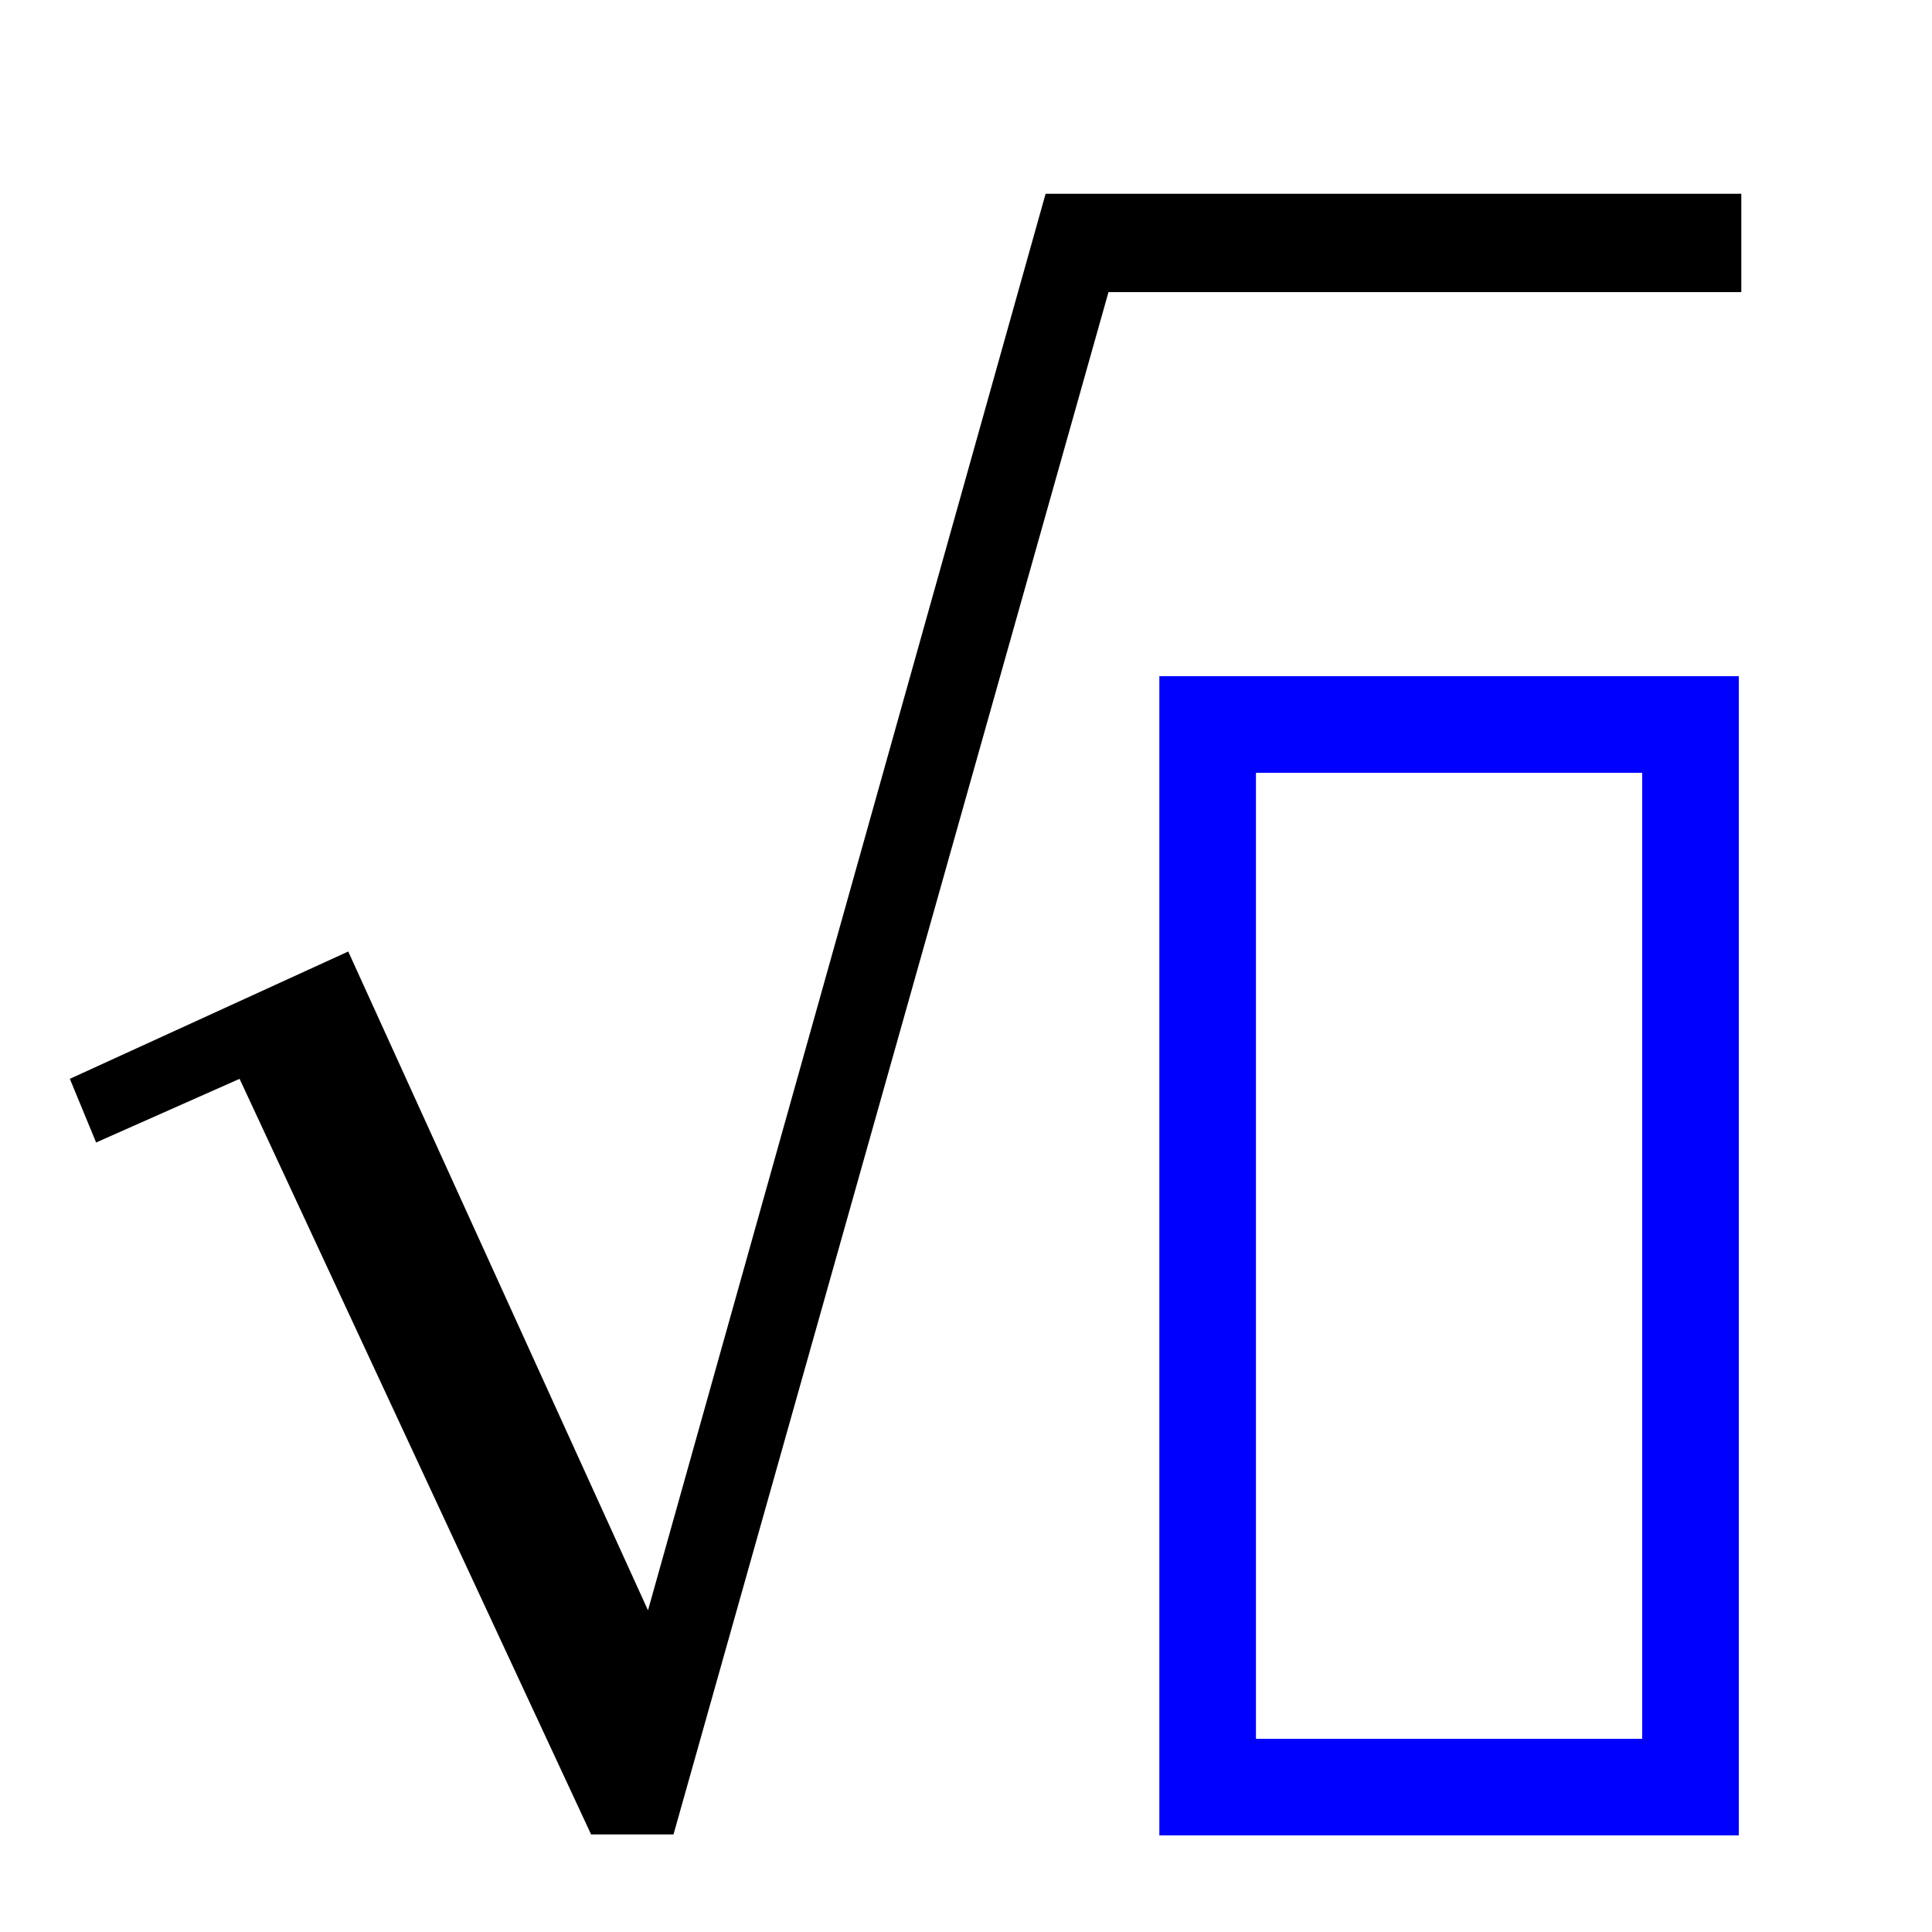 <?xml version="1.0" encoding="UTF-8" standalone="no"?>
<!-- Created with Inkscape (http://www.inkscape.org/) -->

<svg
   xmlns:dc="http://purl.org/dc/elements/1.1/"
   xmlns:cc="http://creativecommons.org/ns#"
   xmlns:rdf="http://www.w3.org/1999/02/22-rdf-syntax-ns#"
   xmlns:svg="http://www.w3.org/2000/svg"
   xmlns="http://www.w3.org/2000/svg"
   xmlns:xlink="http://www.w3.org/1999/xlink"
   version="1.0"
   width="128"
   height="128"
   id="svg2">
  <defs
     id="defs4">
    <linearGradient
       id="linearGradient3877">
      <stop
         id="stop3879"
         style="stop-color:#0000ff;stop-opacity:1"
         offset="0" />
    </linearGradient>
    <linearGradient
       id="linearGradient4309">
      <stop
         id="stop4311"
         style="stop-color:#bbbbbb;stop-opacity:1"
         offset="0" />
      <stop
         id="stop4313"
         style="stop-color:#dddddd;stop-opacity:1"
         offset="1" />
    </linearGradient>
    <linearGradient
       x1="153"
       y1="175.557"
       x2="153"
       y2="172.444"
       id="XMLID_43_"
       gradientUnits="userSpaceOnUse"
       gradientTransform="translate(-143,-64)">
      <stop
         id="stop92"
         style="stop-color:#ffffff;stop-opacity:1"
         offset="0" />
      <stop
         id="stop94"
         style="stop-color:#dddddd;stop-opacity:1"
         offset="1" />
    </linearGradient>
    <radialGradient
       cx="63.912"
       cy="115.709"
       r="63.912"
       fx="63.912"
       fy="115.709"
       id="radialGradient3336"
       xlink:href="#linearGradient3291"
       gradientUnits="userSpaceOnUse"
       gradientTransform="matrix(1,0,0,0.198,0,92.822)" />
    <radialGradient
       cx="23.663"
       cy="95.899"
       r="2.794"
       fx="24.261"
       fy="96.779"
       id="radialGradient3521"
       xlink:href="#linearGradient3765"
       gradientUnits="userSpaceOnUse"
       gradientTransform="matrix(1.484,0.13,-0.49,5.612,35.513,-445.373)" />
    <radialGradient
       cx="5.753"
       cy="-45.416"
       r="124.103"
       fx="74.817"
       fy="-43.169"
       id="radialGradient3519"
       xlink:href="#linearGradient3747"
       gradientUnits="userSpaceOnUse"
       gradientTransform="matrix(1,0,0,0.095,0,-41.105)" />
    <radialGradient
       cx="5.753"
       cy="-45.416"
       r="124.103"
       fx="74.817"
       fy="-43.169"
       id="radialGradient3517"
       xlink:href="#linearGradient3747"
       gradientUnits="userSpaceOnUse"
       gradientTransform="matrix(1,0,0,0.095,0,-41.105)" />
    <radialGradient
       cx="5.753"
       cy="-45.416"
       r="124.103"
       fx="74.817"
       fy="-43.169"
       id="radialGradient3515"
       xlink:href="#linearGradient3747"
       gradientUnits="userSpaceOnUse"
       gradientTransform="matrix(1,0,0,0.095,0,-41.105)" />
    <linearGradient
       x1="98.292"
       y1="-44.015"
       x2="44.243"
       y2="101.457"
       id="linearGradient3513"
       xlink:href="#linearGradient1563"
       gradientUnits="userSpaceOnUse" />
    <linearGradient
       x1="98.292"
       y1="-44.015"
       x2="44.243"
       y2="101.457"
       id="linearGradient3511"
       xlink:href="#linearGradient1563"
       gradientUnits="userSpaceOnUse" />
    <linearGradient
       x1="98.292"
       y1="-126.75"
       x2="44.243"
       y2="101.457"
       id="linearGradient3509"
       xlink:href="#linearGradient1563"
       gradientUnits="userSpaceOnUse" />
    <radialGradient
       cx="23.19"
       cy="59.379"
       r="2.108"
       fx="22.471"
       fy="59.355"
       id="radialGradient3507"
       xlink:href="#linearGradient12948"
       gradientUnits="userSpaceOnUse"
       gradientTransform="matrix(1,0,0,0.941,0,3.493)" />
    <linearGradient
       x1="57.287"
       y1="1.16"
       x2="144.253"
       y2="16.877"
       id="linearGradient3505"
       xlink:href="#linearGradient3638"
       gradientUnits="userSpaceOnUse" />
    <linearGradient
       x1="57.287"
       y1="1.16"
       x2="144.253"
       y2="16.877"
       id="linearGradient3503"
       xlink:href="#linearGradient3638"
       gradientUnits="userSpaceOnUse" />
    <linearGradient
       x1="57.287"
       y1="1.16"
       x2="144.253"
       y2="16.877"
       id="linearGradient3501"
       xlink:href="#linearGradient3638"
       gradientUnits="userSpaceOnUse" />
    <radialGradient
       cx="63.912"
       cy="115.709"
       r="63.912"
       fx="63.975"
       fy="116.885"
       id="radialGradient3499"
       xlink:href="#linearGradient3291"
       gradientUnits="userSpaceOnUse"
       gradientTransform="matrix(1,0,0,0.198,0,92.822)" />
    <linearGradient
       x1="80.1"
       y1="44.808"
       x2="77.715"
       y2="101.473"
       id="linearGradient3497"
       xlink:href="#linearGradient3273"
       gradientUnits="userSpaceOnUse"
       gradientTransform="matrix(0.96,0,0,0.96,2.355,3.275)"
       spreadMethod="reflect" />
    <linearGradient
       x1="84.635"
       y1="116.101"
       x2="89.725"
       y2="-15.337"
       id="linearGradient3495"
       xlink:href="#linearGradient3290"
       gradientUnits="userSpaceOnUse" />
    <linearGradient
       id="linearGradient3235">
      <stop
         id="stop3237"
         style="stop-color:#e3e3e6;stop-opacity:1"
         offset="0" />
      <stop
         id="stop3239"
         style="stop-color:#ffffff;stop-opacity:1"
         offset="1" />
    </linearGradient>
    <linearGradient
       id="linearGradient3236">
      <stop
         id="stop3238"
         style="stop-color:#727272;stop-opacity:1"
         offset="0" />
      <stop
         id="stop3240"
         style="stop-color:#f8f8f8;stop-opacity:1"
         offset="1" />
    </linearGradient>
    <linearGradient
       id="linearGradient3290">
      <stop
         id="stop3292"
         style="stop-color:#ffff00;stop-opacity:1"
         offset="0" />
      <stop
         id="stop3294"
         style="stop-color:#ffb66d;stop-opacity:1"
         offset="1" />
    </linearGradient>
    <linearGradient
       id="linearGradient3765">
      <stop
         id="stop3767"
         style="stop-color:#ffffff;stop-opacity:1"
         offset="0" />
      <stop
         id="stop3769"
         style="stop-color:#ffffff;stop-opacity:0"
         offset="1" />
    </linearGradient>
    <linearGradient
       id="linearGradient3747">
      <stop
         id="stop3749"
         style="stop-color:#ffffff;stop-opacity:1"
         offset="0" />
      <stop
         id="stop3751"
         style="stop-color:#ffffff;stop-opacity:0"
         offset="1" />
    </linearGradient>
    <linearGradient
       id="linearGradient3638">
      <stop
         id="stop3640"
         style="stop-color:#ffffff;stop-opacity:0"
         offset="0" />
      <stop
         id="stop3661"
         style="stop-color:#ffffff;stop-opacity:1"
         offset="0.069" />
      <stop
         id="stop3659"
         style="stop-color:#ffffff;stop-opacity:1"
         offset="0.5" />
      <stop
         id="stop3642"
         style="stop-color:#ffffff;stop-opacity:0"
         offset="1" />
    </linearGradient>
    <linearGradient
       id="linearGradient1563">
      <stop
         id="stop1565"
         style="stop-color:#ffffff;stop-opacity:1"
         offset="0" />
      <stop
         id="stop1567"
         style="stop-color:#ffffff;stop-opacity:0"
         offset="1" />
    </linearGradient>
    <linearGradient
       id="linearGradient3273">
      <stop
         id="stop3275"
         style="stop-color:#ffffff;stop-opacity:0.55"
         offset="0" />
      <stop
         id="stop3277"
         style="stop-color:#ffffff;stop-opacity:0"
         offset="1" />
    </linearGradient>
    <linearGradient
       id="linearGradient3291">
      <stop
         id="stop3293"
         style="stop-color:#000000;stop-opacity:1"
         offset="0" />
      <stop
         id="stop3295"
         style="stop-color:#000000;stop-opacity:0"
         offset="1" />
    </linearGradient>
    <linearGradient
       id="linearGradient12948">
      <stop
         id="stop12950"
         style="stop-color:#ffffff;stop-opacity:1"
         offset="0" />
      <stop
         id="stop12952"
         style="stop-color:#c0c0c0;stop-opacity:0"
         offset="1" />
    </linearGradient>
    <linearGradient
       x1="84.635"
       y1="116.101"
       x2="89.725"
       y2="-15.337"
       id="linearGradient3208"
       xlink:href="#linearGradient3290"
       gradientUnits="userSpaceOnUse"
       gradientTransform="matrix(0.628,0,0,0.628,201.602,20.286)" />
    <linearGradient
       x1="80.1"
       y1="44.808"
       x2="77.715"
       y2="101.473"
       id="linearGradient3210"
       xlink:href="#linearGradient3273"
       gradientUnits="userSpaceOnUse"
       gradientTransform="matrix(0.603,0,0,0.603,203.081,22.342)"
       spreadMethod="reflect" />
    <linearGradient
       x1="57.287"
       y1="1.16"
       x2="144.253"
       y2="16.877"
       id="linearGradient3212"
       xlink:href="#linearGradient3638"
       gradientUnits="userSpaceOnUse"
       gradientTransform="matrix(0.628,0,0,0.628,201.602,20.286)" />
    <linearGradient
       x1="57.287"
       y1="1.16"
       x2="144.253"
       y2="16.877"
       id="linearGradient3214"
       xlink:href="#linearGradient3638"
       gradientUnits="userSpaceOnUse"
       gradientTransform="matrix(0.628,0,0,0.628,201.602,20.286)" />
    <linearGradient
       x1="57.287"
       y1="1.16"
       x2="144.253"
       y2="16.877"
       id="linearGradient3216"
       xlink:href="#linearGradient3638"
       gradientUnits="userSpaceOnUse"
       gradientTransform="matrix(0.628,0,0,0.628,201.602,20.286)" />
    <radialGradient
       cx="23.19"
       cy="59.379"
       r="2.108"
       fx="22.471"
       fy="59.355"
       id="radialGradient3218"
       xlink:href="#linearGradient12948"
       gradientUnits="userSpaceOnUse"
       gradientTransform="matrix(1,0,0,0.941,0,3.493)" />
    <linearGradient
       x1="98.292"
       y1="-126.75"
       x2="44.243"
       y2="101.457"
       id="linearGradient3220"
       xlink:href="#linearGradient1563"
       gradientUnits="userSpaceOnUse"
       gradientTransform="matrix(0.628,0,0,0.628,201.602,20.286)" />
    <linearGradient
       x1="98.292"
       y1="-44.015"
       x2="44.243"
       y2="101.457"
       id="linearGradient3222"
       xlink:href="#linearGradient1563"
       gradientUnits="userSpaceOnUse"
       gradientTransform="matrix(0.628,0,0,0.628,201.602,20.286)" />
    <linearGradient
       x1="98.292"
       y1="-44.015"
       x2="44.243"
       y2="101.457"
       id="linearGradient3224"
       xlink:href="#linearGradient1563"
       gradientUnits="userSpaceOnUse"
       gradientTransform="matrix(0.628,0,0,0.628,201.602,20.286)" />
    <radialGradient
       cx="5.753"
       cy="-45.416"
       r="124.103"
       fx="74.817"
       fy="-43.169"
       id="radialGradient3226"
       xlink:href="#linearGradient3747"
       gradientUnits="userSpaceOnUse"
       gradientTransform="matrix(1,0,0,0.095,0,-41.105)" />
    <radialGradient
       cx="5.753"
       cy="-45.416"
       r="124.103"
       fx="74.817"
       fy="-43.169"
       id="radialGradient3228"
       xlink:href="#linearGradient3747"
       gradientUnits="userSpaceOnUse"
       gradientTransform="matrix(1,0,0,0.095,0,-41.105)" />
    <radialGradient
       cx="5.753"
       cy="-45.416"
       r="124.103"
       fx="74.817"
       fy="-43.169"
       id="radialGradient3230"
       xlink:href="#linearGradient3747"
       gradientUnits="userSpaceOnUse"
       gradientTransform="matrix(1,0,0,0.095,0,-41.105)" />
    <radialGradient
       cx="23.663"
       cy="95.899"
       r="2.794"
       fx="24.261"
       fy="96.779"
       id="radialGradient3232"
       xlink:href="#linearGradient3765"
       gradientUnits="userSpaceOnUse"
       gradientTransform="matrix(0.932,0.081,-0.308,3.524,223.9,-259.351)" />
    <linearGradient
       x1="32"
       y1="52"
       x2="72"
       y2="52"
       id="linearGradient3881"
       xlink:href="#linearGradient3877"
       gradientUnits="userSpaceOnUse"
       gradientTransform="matrix(1.203,0,0,0.908,1.469,19.906)" />
    <linearGradient
       id="linearGradient3877-4">
      <stop
         id="stop3879-7"
         style="stop-color:#0000ff;stop-opacity:1"
         offset="0" />
    </linearGradient>
  </defs>
  <g
     transform="scale(6.4,6.4)"
     id="text3082"
     style="font-size:18px;font-style:normal;font-variant:normal;font-weight:normal;font-stretch:normal;text-align:start;line-height:0%;letter-spacing:0.32px;word-spacing:0px;writing-mode:lr-tb;text-anchor:start;fill:#000000;fill-opacity:1;stroke:none;font-family:Cambria Math;-inkscape-font-specification:Cambria Math">
    <path
       d="m 3.605,9.85 3.103,6.82 4.116,-14.664 7.202,0 0,1.018 -6.551,0 -4.503,15.966 -0.853,0 -3.639,-7.822 -1.485,0.659 -0.272,-0.659 z"
       id="path4000"
       style="font-family:Cambria Math;-inkscape-font-specification:Cambria Math" />
  </g>
  <path
     d="m 76.81,44.8 0,76.8 38.39,0 0,-76.8 z M 83.21,51.2 108.8,51.2 l 0,64 -25.59,0 z"
     id="rect4002"
     style="fill:#0000ff;fill-opacity:1;fill-rule:evenodd;stroke:none" />
</svg>

